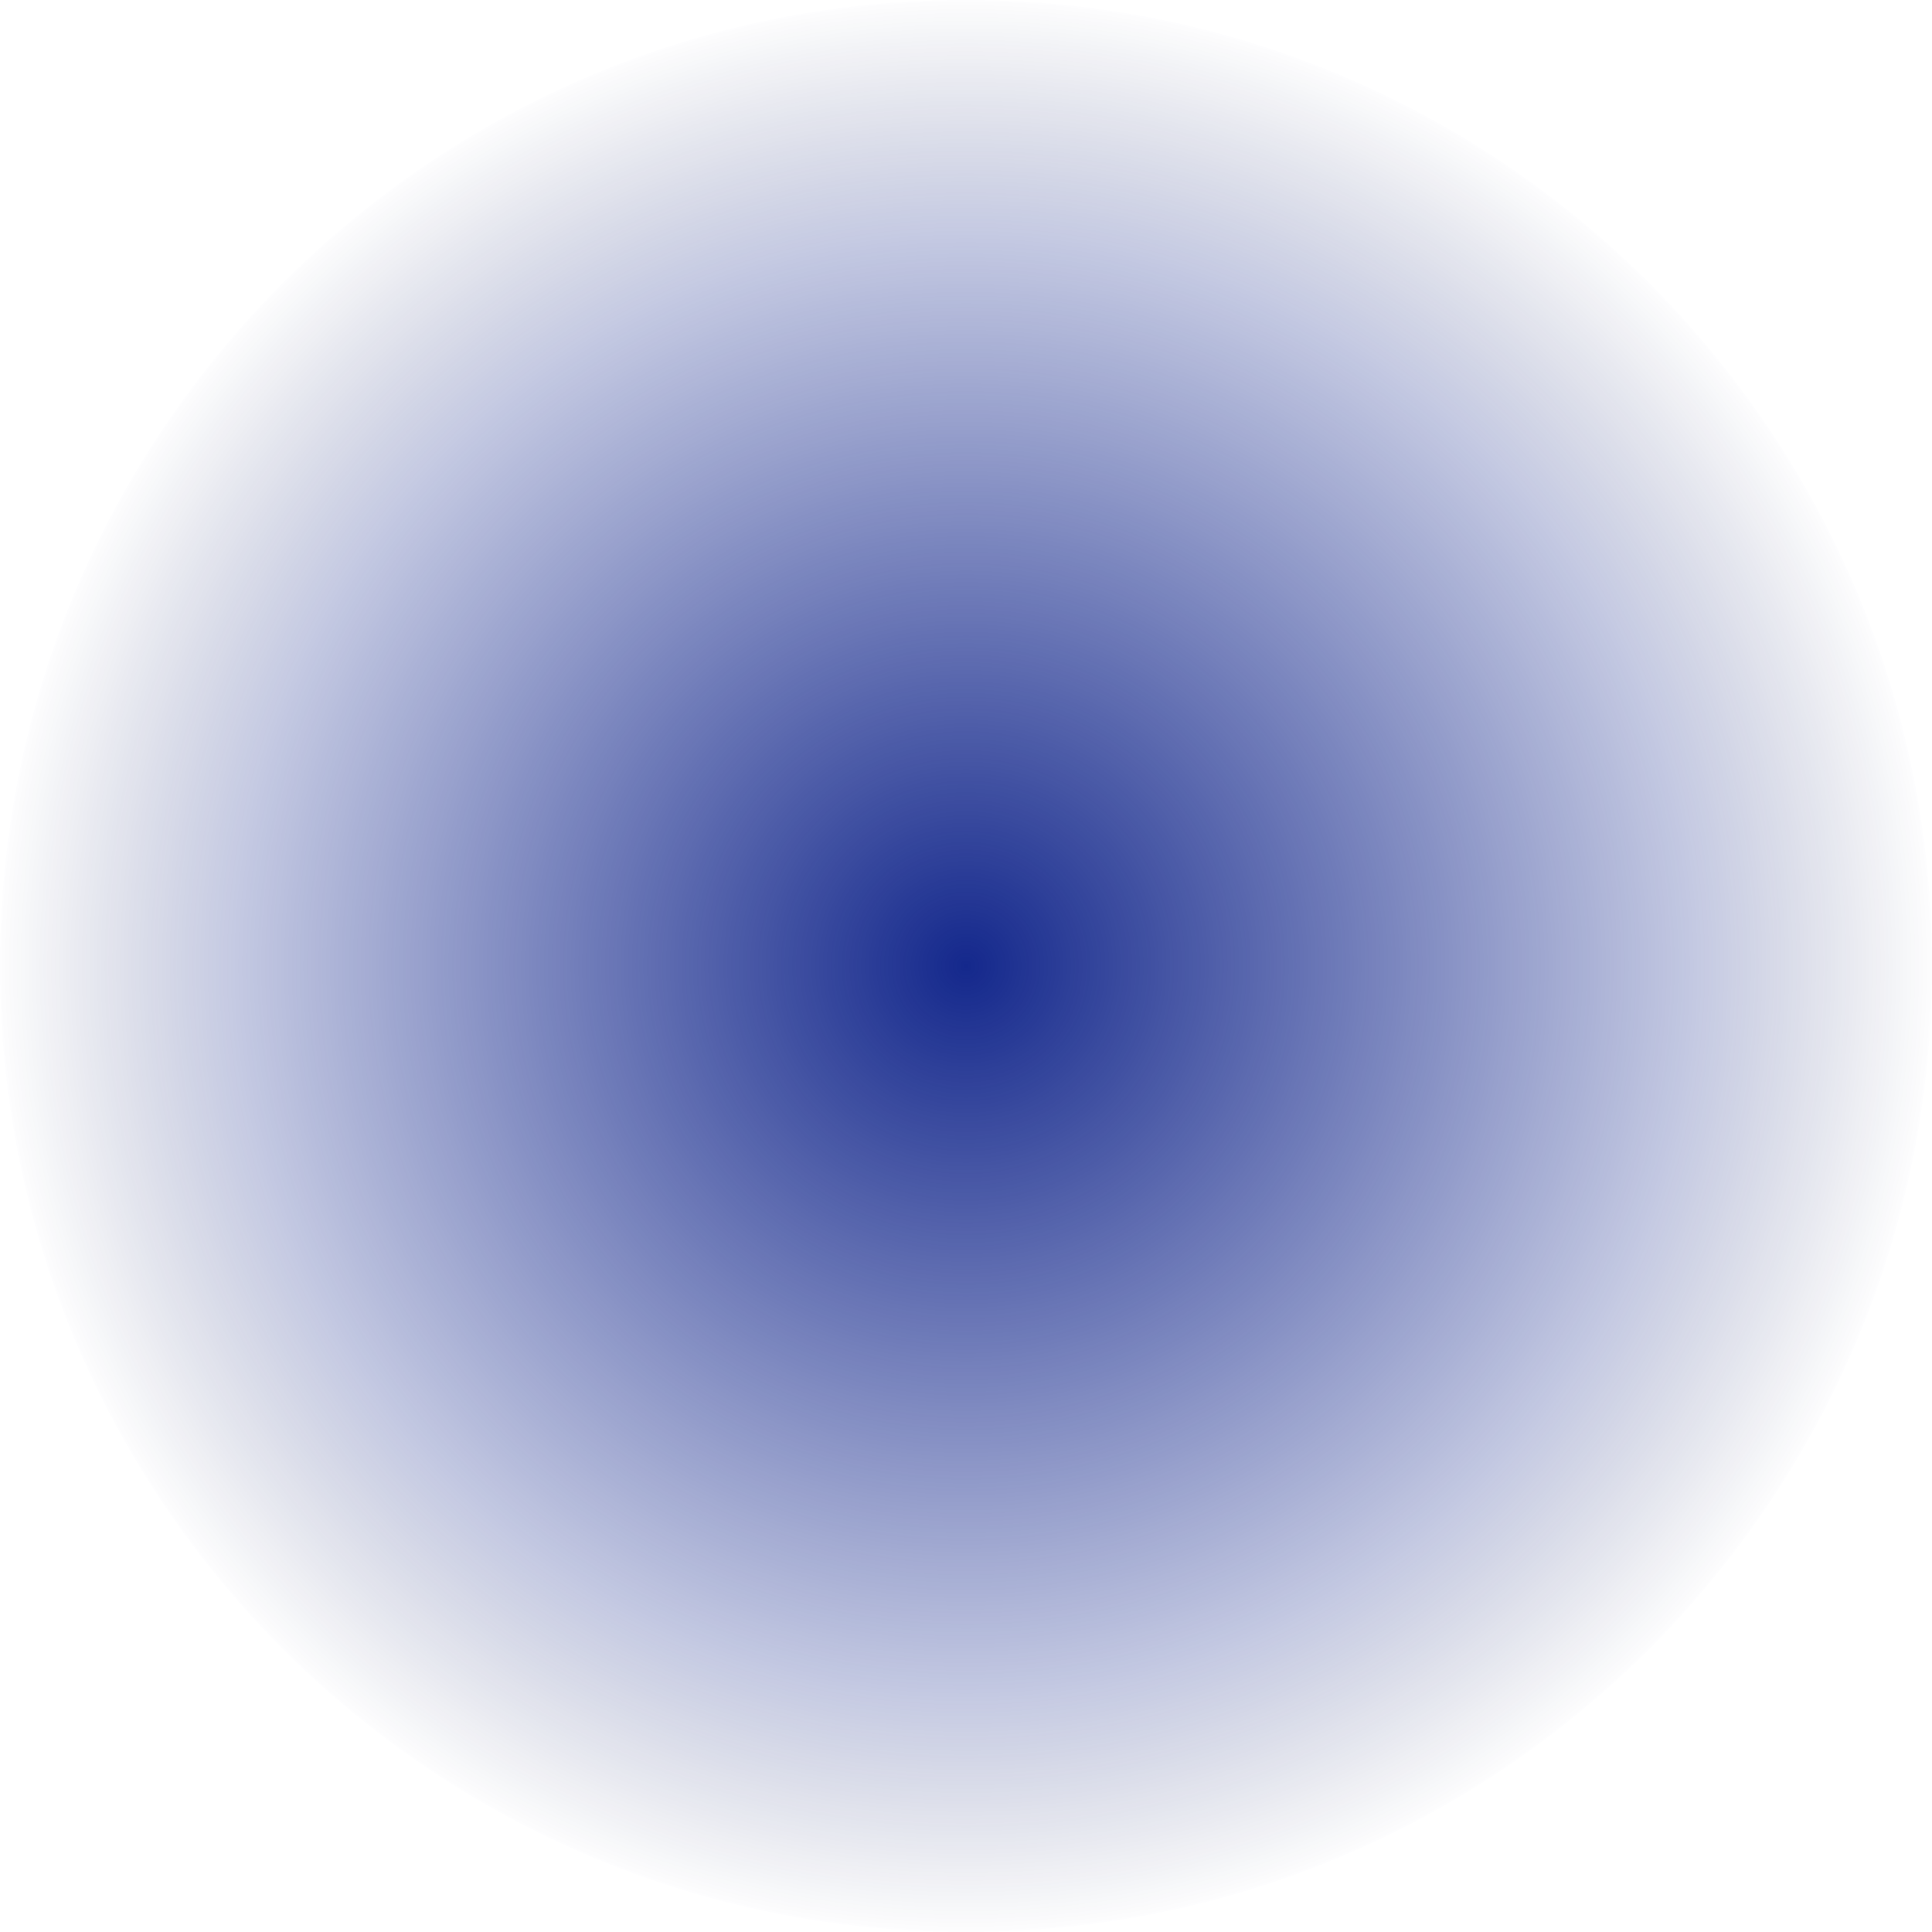<svg xmlns="http://www.w3.org/2000/svg" xmlns:xlink="http://www.w3.org/1999/xlink" width="1416" height="1416"><defs><radialGradient id="PSgrad_0"><stop offset="0%" stop-color="#14288C" stop-opacity="1"/><stop offset="75%" stop-color="#14288C" stop-opacity=".25"/><stop offset="100%" stop-color="#06114A" stop-opacity="0"/></radialGradient></defs><path fill="#4312A2" fill-opacity="0" fill-rule="evenodd" d="M708.000,0.000 C1099.017,0.000 1416.000,316.983 1416.000,708.000 C1416.000,1099.017 1099.017,1416.000 708.000,1416.000 C316.982,1416.000 -0.000,1099.017 -0.000,708.000 C-0.000,316.983 316.982,0.000 708.000,0.000 Z"/><path fill="url(#PSgrad_0)" d="M708.000,0.000 C1099.017,0.000 1416.000,316.983 1416.000,708.000 C1416.000,1099.017 1099.017,1416.000 708.000,1416.000 C316.982,1416.000 -0.000,1099.017 -0.000,708.000 C-0.000,316.983 316.982,0.000 708.000,0.000 Z"/></svg>